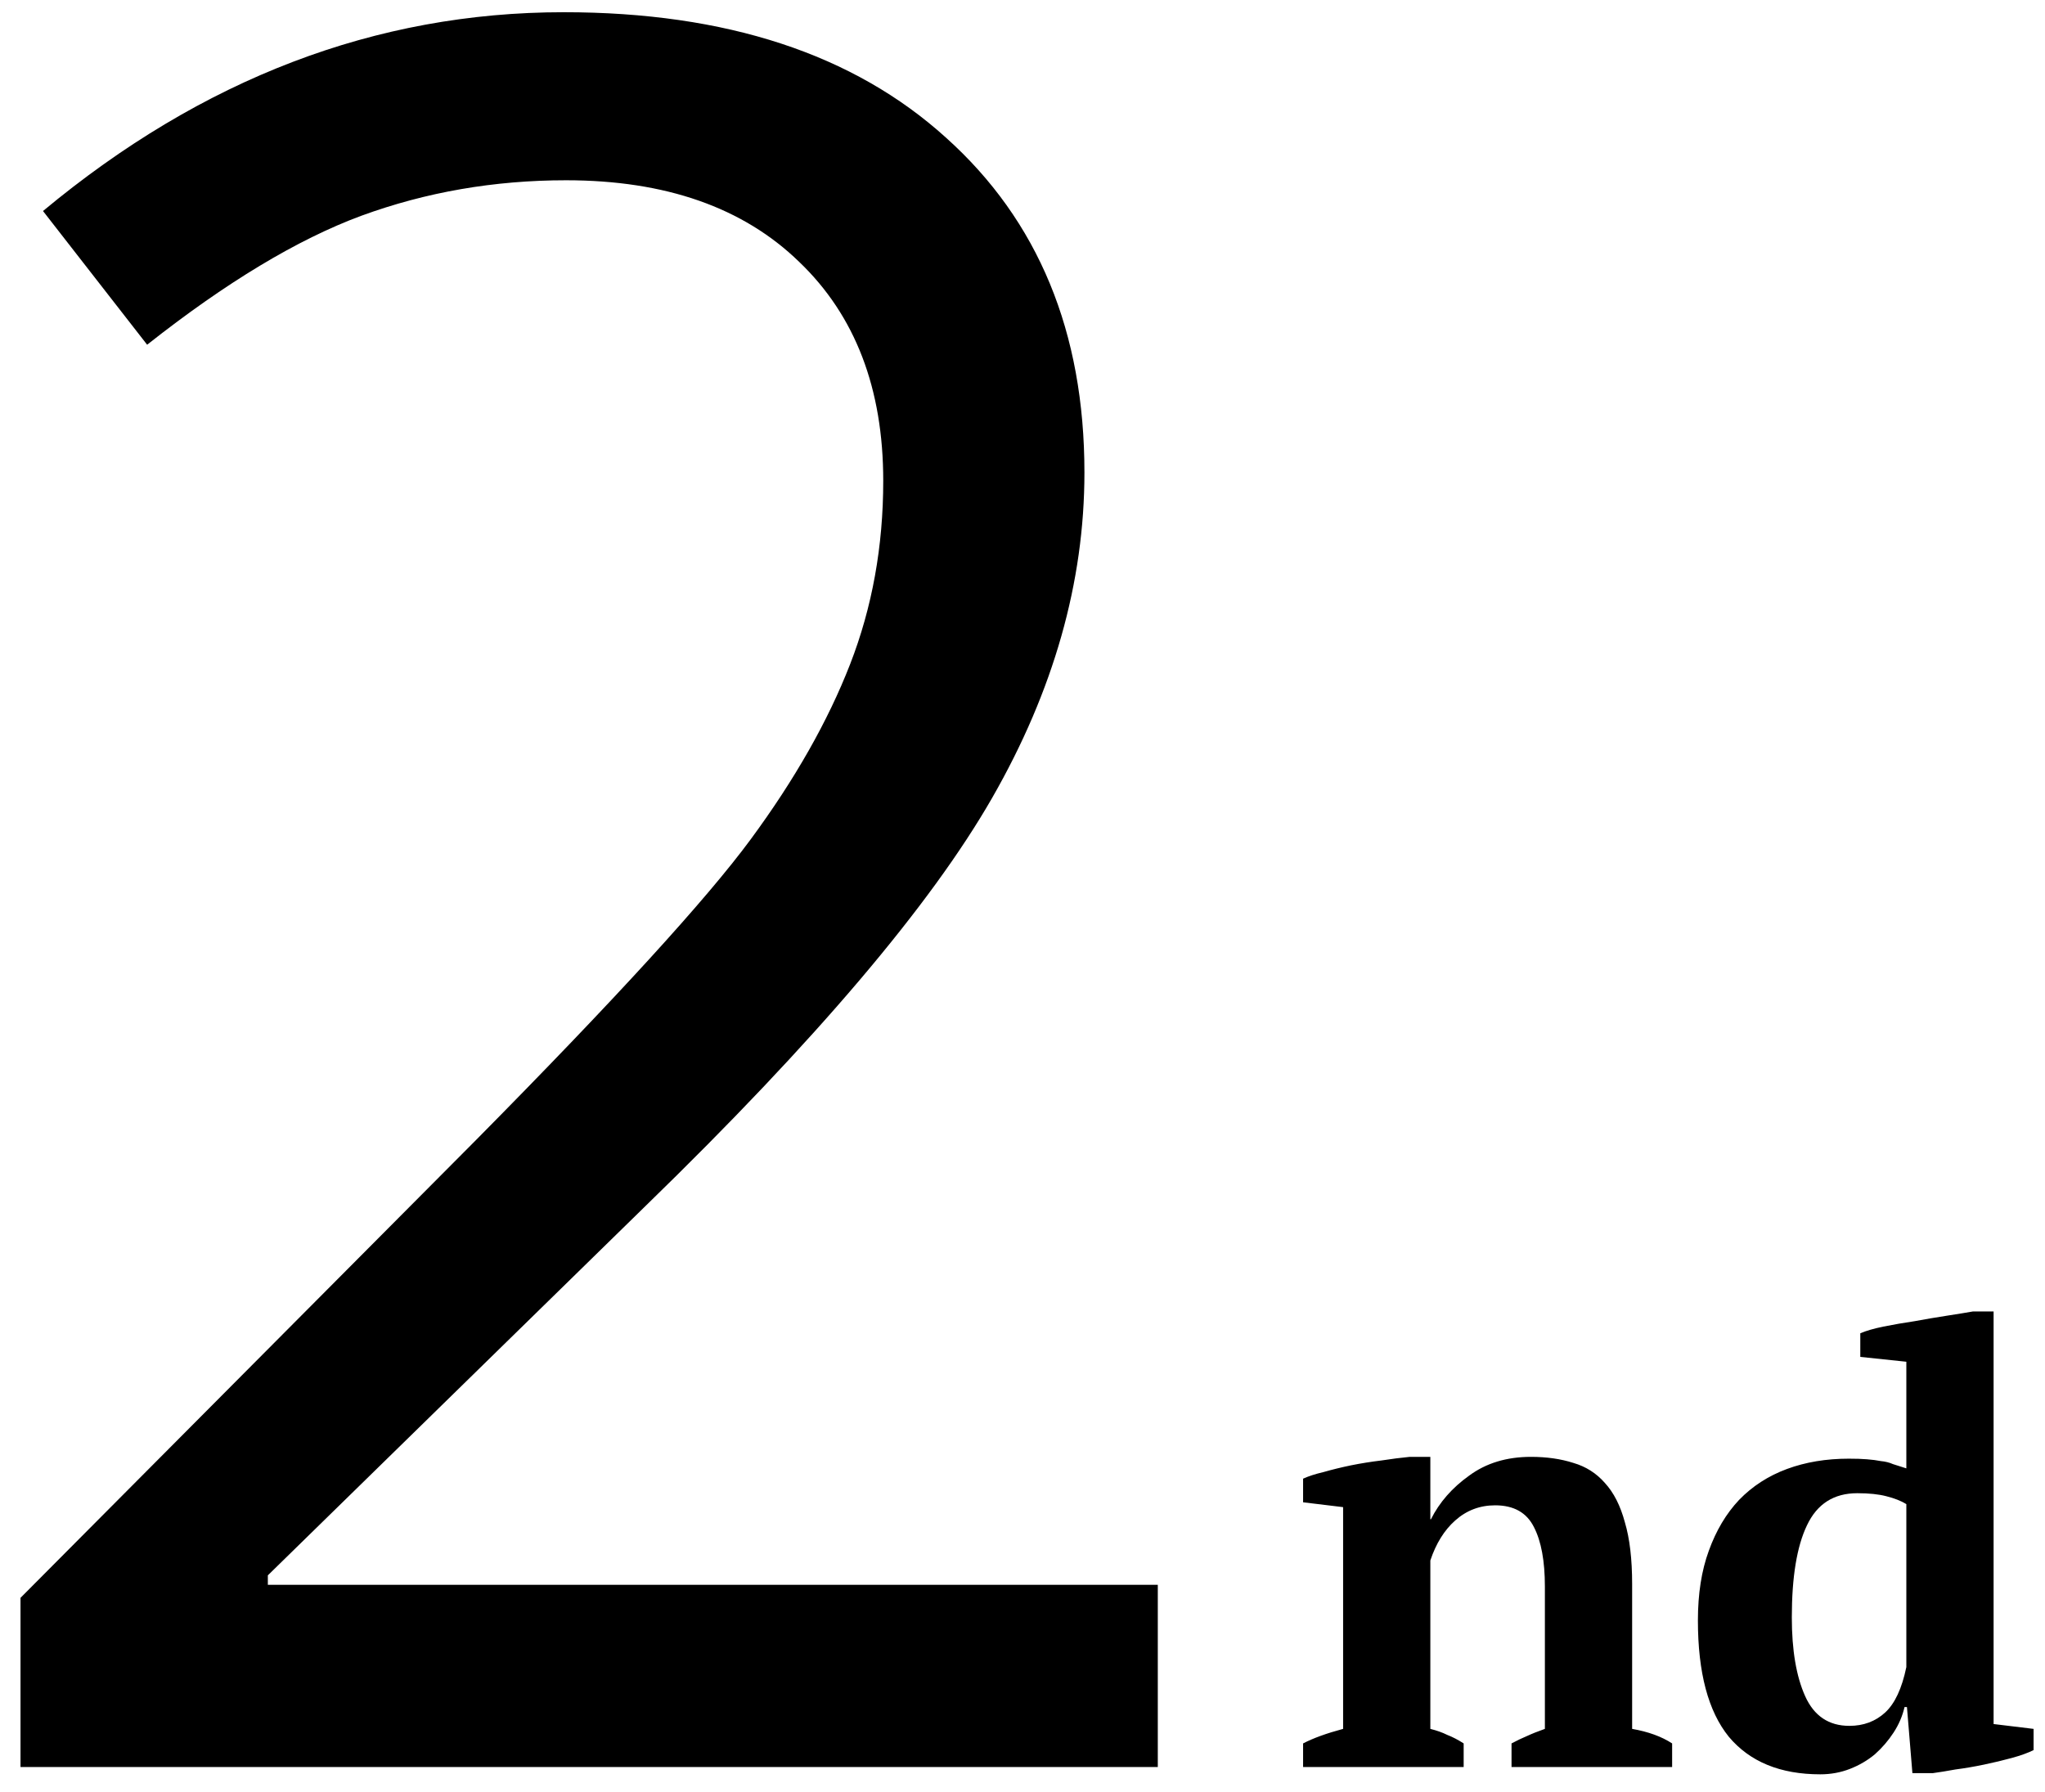 <svg width="81" height="71" viewBox="0 0 81 71" fill="none" xmlns="http://www.w3.org/2000/svg">
<path d="M45.859 70H0.812V63.297L18.859 45.156C24.359 39.594 27.984 35.625 29.734 33.25C31.484 30.875 32.797 28.562 33.672 26.312C34.547 24.062 34.984 21.641 34.984 19.047C34.984 15.391 33.875 12.5 31.656 10.375C29.438 8.219 26.359 7.141 22.422 7.141C19.578 7.141 16.875 7.609 14.312 8.547C11.781 9.484 8.953 11.188 5.828 13.656L1.703 8.359C8.016 3.109 14.891 0.484 22.328 0.484C28.766 0.484 33.812 2.141 37.469 5.453C41.125 8.734 42.953 13.156 42.953 18.719C42.953 23.062 41.734 27.359 39.297 31.609C36.859 35.859 32.297 41.234 25.609 47.734L10.609 62.406V62.781H45.859V70ZM66.231 70H59.87V69.064C60.078 68.952 60.279 68.856 60.471 68.776C60.678 68.68 60.919 68.584 61.191 68.488V62.848C61.191 61.84 61.047 61.056 60.758 60.496C60.471 59.92 59.959 59.632 59.222 59.632C58.614 59.632 58.087 59.832 57.639 60.232C57.206 60.616 56.879 61.144 56.654 61.816V68.488C56.91 68.552 57.135 68.632 57.327 68.728C57.535 68.808 57.751 68.92 57.974 69.064V70H51.614V69.064C52.014 68.856 52.542 68.664 53.199 68.488V59.704L51.614 59.512V58.576C51.822 58.48 52.094 58.392 52.431 58.312C52.767 58.216 53.127 58.128 53.511 58.048C53.91 57.968 54.31 57.904 54.711 57.856C55.127 57.792 55.502 57.744 55.839 57.712H56.654V60.184H56.678C57.014 59.512 57.519 58.936 58.191 58.456C58.862 57.96 59.678 57.712 60.639 57.712C61.263 57.712 61.822 57.792 62.319 57.952C62.815 58.096 63.23 58.36 63.566 58.744C63.919 59.128 64.183 59.648 64.359 60.304C64.55 60.944 64.647 61.76 64.647 62.752V68.488C65.287 68.6 65.814 68.792 66.231 69.064V70ZM75.436 67.624C75.356 67.976 75.212 68.312 75.004 68.632C74.796 68.952 74.548 69.24 74.26 69.496C73.972 69.736 73.644 69.928 73.276 70.072C72.908 70.216 72.516 70.288 72.1 70.288C70.516 70.288 69.308 69.792 68.476 68.8C67.66 67.792 67.252 66.256 67.252 64.192C67.252 63.136 67.396 62.216 67.684 61.432C67.972 60.632 68.372 59.96 68.884 59.416C69.412 58.872 70.044 58.464 70.78 58.192C71.516 57.92 72.332 57.784 73.228 57.784C73.516 57.784 73.756 57.792 73.948 57.808C74.156 57.824 74.34 57.848 74.5 57.88C74.676 57.896 74.836 57.936 74.98 58C75.14 58.048 75.316 58.104 75.508 58.168V53.944L73.684 53.752V52.816C73.908 52.72 74.212 52.632 74.596 52.552C74.996 52.472 75.412 52.4 75.844 52.336C76.276 52.256 76.7 52.184 77.116 52.12C77.532 52.056 77.876 52 78.148 51.952H78.964V68.296L80.548 68.488V69.328C80.324 69.44 80.036 69.544 79.684 69.64C79.332 69.736 78.964 69.824 78.58 69.904C78.196 69.984 77.82 70.048 77.452 70.096C77.1 70.16 76.804 70.208 76.564 70.24H75.748L75.532 67.624H75.436ZM73.252 68.368C73.812 68.368 74.284 68.192 74.668 67.84C75.052 67.488 75.332 66.888 75.508 66.04V59.584C75.3 59.456 75.036 59.352 74.716 59.272C74.412 59.192 74.028 59.152 73.564 59.152C72.636 59.152 71.972 59.576 71.572 60.424C71.172 61.256 70.972 62.472 70.972 64.072C70.972 65.368 71.148 66.408 71.5 67.192C71.852 67.976 72.436 68.368 73.252 68.368Z" fill="black"/>
</svg>
